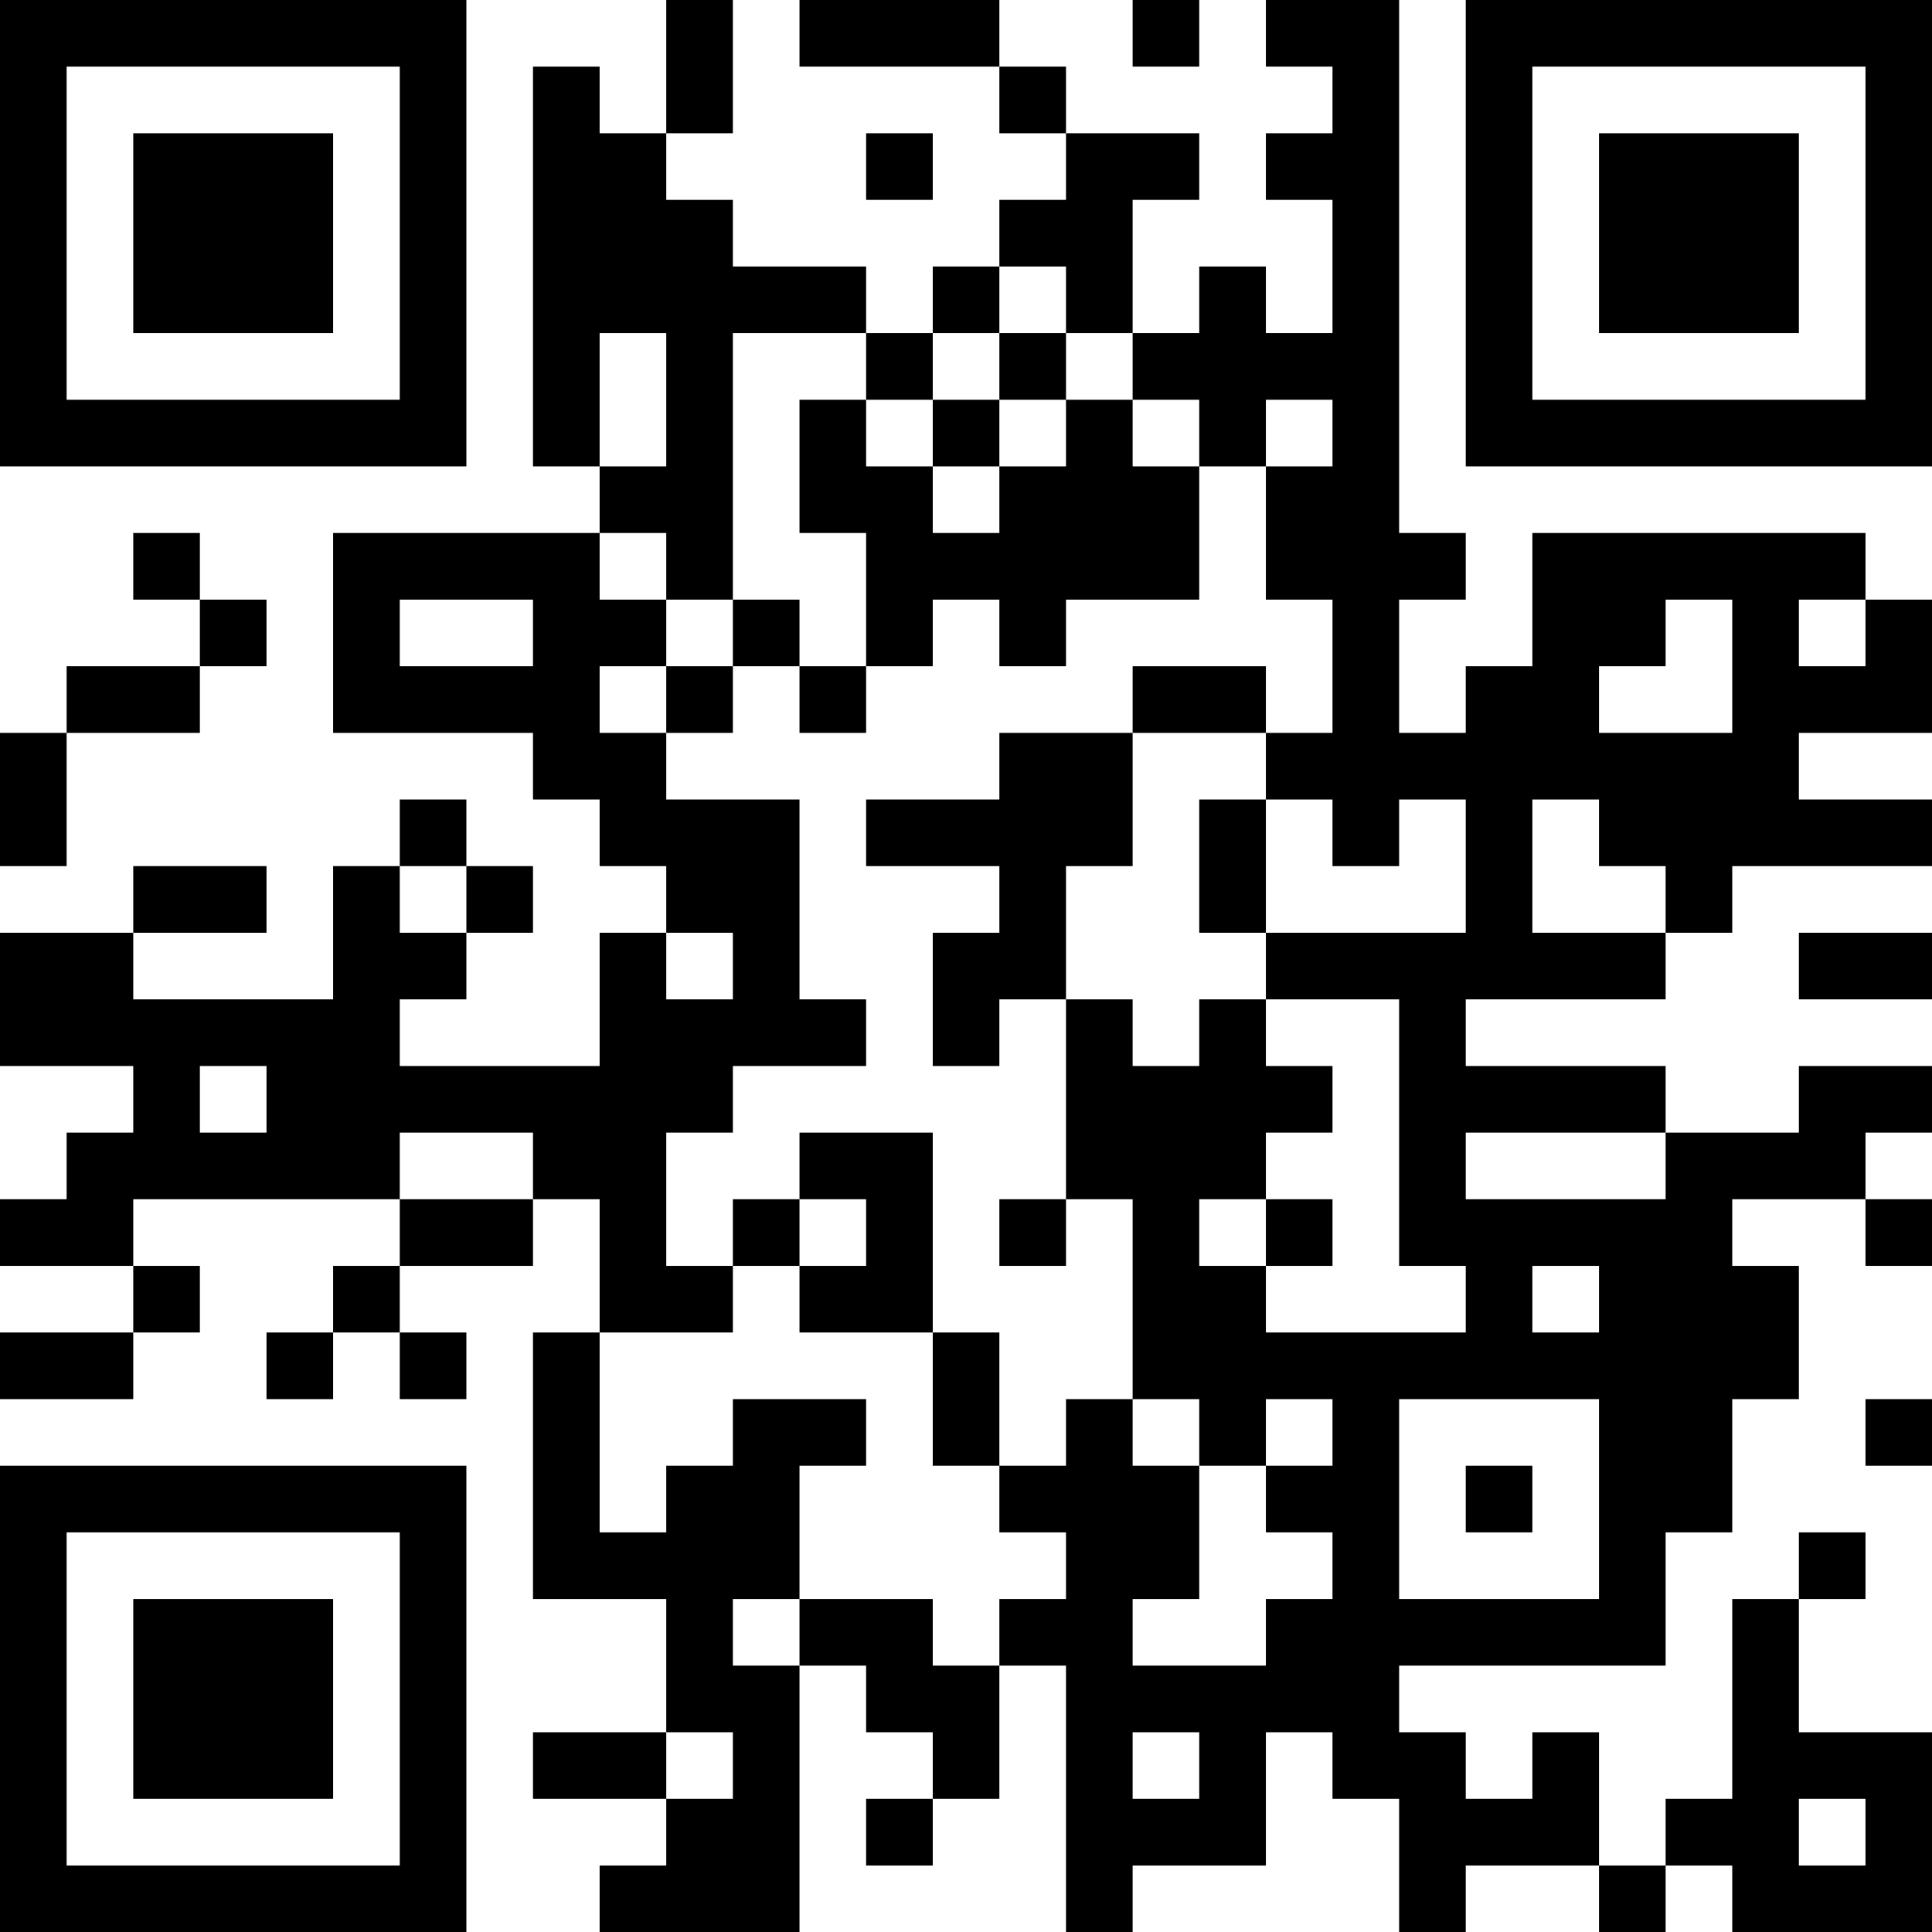 <?xml version="1.0" encoding="UTF-8"?>
<svg xmlns="http://www.w3.org/2000/svg" version="1.1" width="200" height="200" viewBox="0 0 200 200"><rect x="0" y="0" width="200" height="200" fill="#ffffff"/><g transform="scale(6.897)"><g transform="translate(0,0)"><path fill-rule="evenodd" d="M10 0L10 2L9 2L9 1L8 1L8 7L9 7L9 8L5 8L5 11L8 11L8 12L9 12L9 13L10 13L10 14L9 14L9 16L6 16L6 15L7 15L7 14L8 14L8 13L7 13L7 12L6 12L6 13L5 13L5 15L2 15L2 14L4 14L4 13L2 13L2 14L0 14L0 16L2 16L2 17L1 17L1 18L0 18L0 19L2 19L2 20L0 20L0 21L2 21L2 20L3 20L3 19L2 19L2 18L6 18L6 19L5 19L5 20L4 20L4 21L5 21L5 20L6 20L6 21L7 21L7 20L6 20L6 19L8 19L8 18L9 18L9 20L8 20L8 24L10 24L10 26L8 26L8 27L10 27L10 28L9 28L9 29L12 29L12 25L13 25L13 26L14 26L14 27L13 27L13 28L14 28L14 27L15 27L15 25L16 25L16 29L17 29L17 28L19 28L19 26L20 26L20 27L21 27L21 29L22 29L22 28L24 28L24 29L25 29L25 28L26 28L26 29L29 29L29 26L27 26L27 24L28 24L28 23L27 23L27 24L26 24L26 27L25 27L25 28L24 28L24 26L23 26L23 27L22 27L22 26L21 26L21 25L25 25L25 23L26 23L26 21L27 21L27 19L26 19L26 18L28 18L28 19L29 19L29 18L28 18L28 17L29 17L29 16L27 16L27 17L25 17L25 16L22 16L22 15L25 15L25 14L26 14L26 13L29 13L29 12L27 12L27 11L29 11L29 9L28 9L28 8L23 8L23 10L22 10L22 11L21 11L21 9L22 9L22 8L21 8L21 0L19 0L19 1L20 1L20 2L19 2L19 3L20 3L20 5L19 5L19 4L18 4L18 5L17 5L17 3L18 3L18 2L16 2L16 1L15 1L15 0L12 0L12 1L15 1L15 2L16 2L16 3L15 3L15 4L14 4L14 5L13 5L13 4L11 4L11 3L10 3L10 2L11 2L11 0ZM17 0L17 1L18 1L18 0ZM13 2L13 3L14 3L14 2ZM15 4L15 5L14 5L14 6L13 6L13 5L11 5L11 9L10 9L10 8L9 8L9 9L10 9L10 10L9 10L9 11L10 11L10 12L12 12L12 15L13 15L13 16L11 16L11 17L10 17L10 19L11 19L11 20L9 20L9 23L10 23L10 22L11 22L11 21L13 21L13 22L12 22L12 24L11 24L11 25L12 25L12 24L14 24L14 25L15 25L15 24L16 24L16 23L15 23L15 22L16 22L16 21L17 21L17 22L18 22L18 24L17 24L17 25L19 25L19 24L20 24L20 23L19 23L19 22L20 22L20 21L19 21L19 22L18 22L18 21L17 21L17 18L16 18L16 15L17 15L17 16L18 16L18 15L19 15L19 16L20 16L20 17L19 17L19 18L18 18L18 19L19 19L19 20L22 20L22 19L21 19L21 15L19 15L19 14L22 14L22 12L21 12L21 13L20 13L20 12L19 12L19 11L20 11L20 9L19 9L19 7L20 7L20 6L19 6L19 7L18 7L18 6L17 6L17 5L16 5L16 4ZM9 5L9 7L10 7L10 5ZM15 5L15 6L14 6L14 7L13 7L13 6L12 6L12 8L13 8L13 10L12 10L12 9L11 9L11 10L10 10L10 11L11 11L11 10L12 10L12 11L13 11L13 10L14 10L14 9L15 9L15 10L16 10L16 9L18 9L18 7L17 7L17 6L16 6L16 5ZM15 6L15 7L14 7L14 8L15 8L15 7L16 7L16 6ZM2 8L2 9L3 9L3 10L1 10L1 11L0 11L0 13L1 13L1 11L3 11L3 10L4 10L4 9L3 9L3 8ZM6 9L6 10L8 10L8 9ZM25 9L25 10L24 10L24 11L26 11L26 9ZM27 9L27 10L28 10L28 9ZM17 10L17 11L15 11L15 12L13 12L13 13L15 13L15 14L14 14L14 16L15 16L15 15L16 15L16 13L17 13L17 11L19 11L19 10ZM18 12L18 14L19 14L19 12ZM23 12L23 14L25 14L25 13L24 13L24 12ZM6 13L6 14L7 14L7 13ZM10 14L10 15L11 15L11 14ZM27 14L27 15L29 15L29 14ZM3 16L3 17L4 17L4 16ZM6 17L6 18L8 18L8 17ZM12 17L12 18L11 18L11 19L12 19L12 20L14 20L14 22L15 22L15 20L14 20L14 17ZM22 17L22 18L25 18L25 17ZM12 18L12 19L13 19L13 18ZM15 18L15 19L16 19L16 18ZM19 18L19 19L20 19L20 18ZM23 19L23 20L24 20L24 19ZM21 21L21 24L24 24L24 21ZM28 21L28 22L29 22L29 21ZM22 22L22 23L23 23L23 22ZM10 26L10 27L11 27L11 26ZM17 26L17 27L18 27L18 26ZM27 27L27 28L28 28L28 27ZM0 0L0 7L7 7L7 0ZM1 1L1 6L6 6L6 1ZM2 2L2 5L5 5L5 2ZM22 0L22 7L29 7L29 0ZM23 1L23 6L28 6L28 1ZM24 2L24 5L27 5L27 2ZM0 22L0 29L7 29L7 22ZM1 23L1 28L6 28L6 23ZM2 24L2 27L5 27L5 24Z" fill="#000000"/></g></g></svg>
